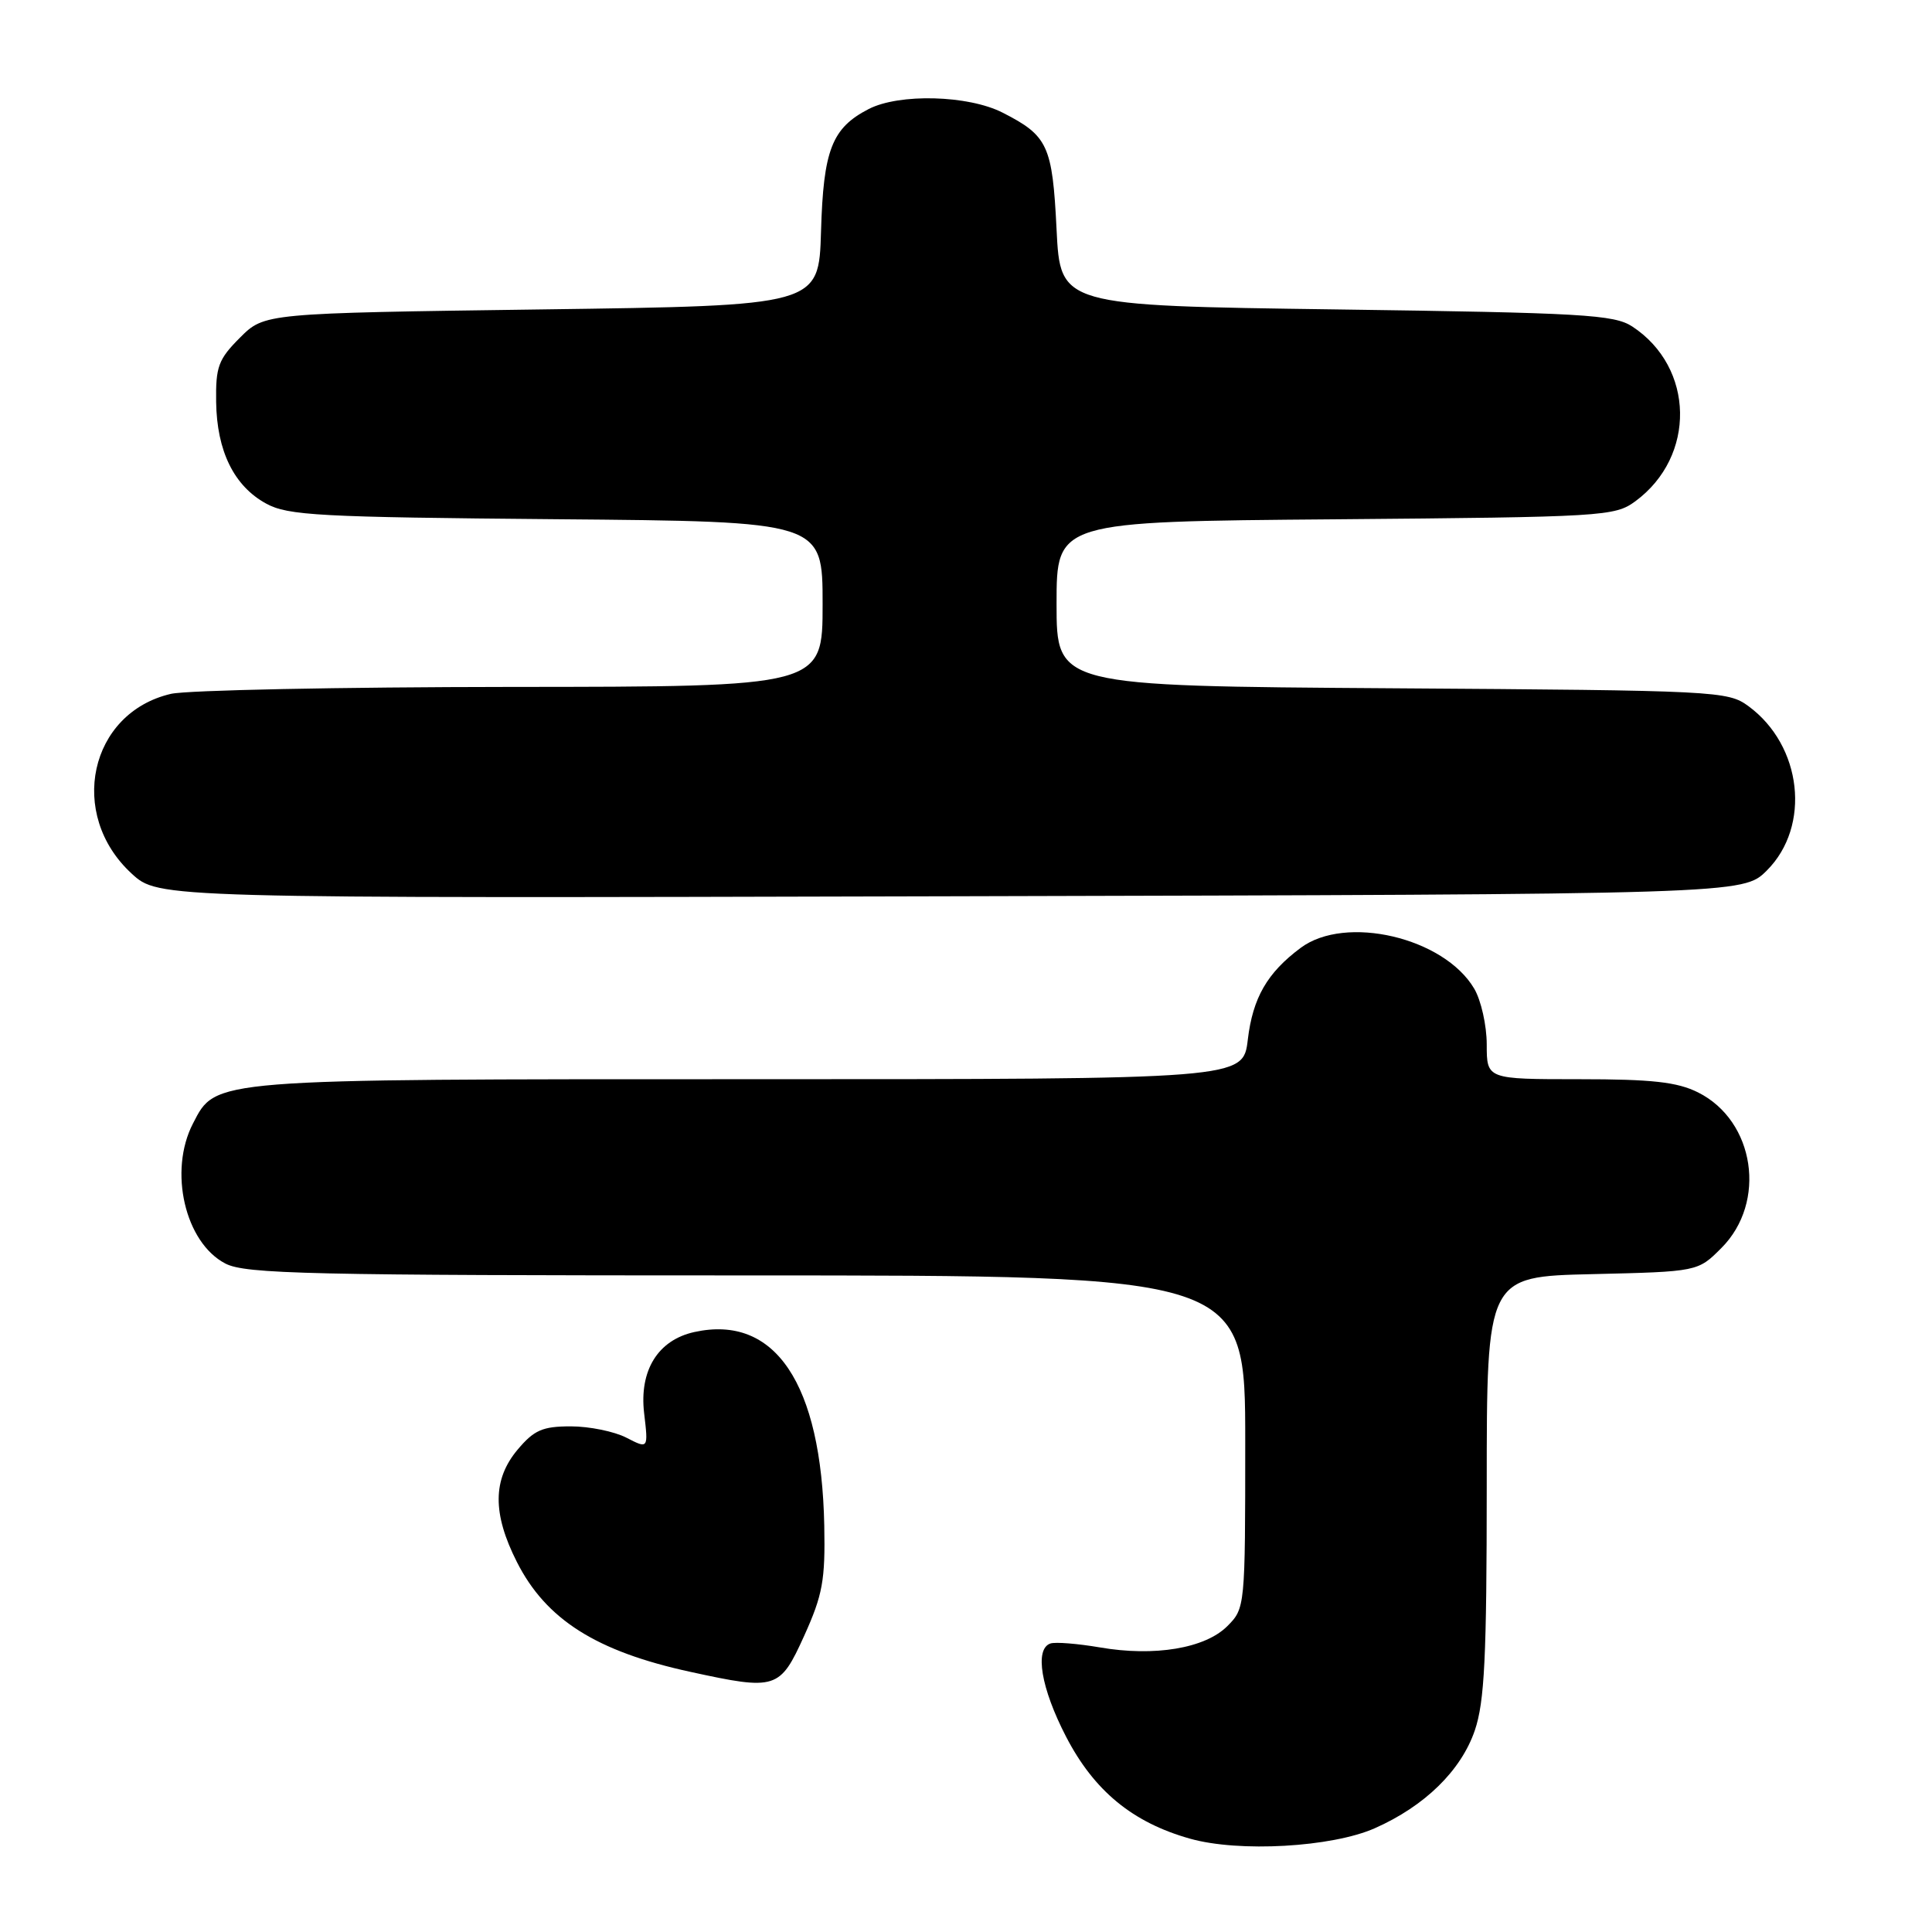 <?xml version="1.0" encoding="UTF-8" standalone="no"?>
<!DOCTYPE svg PUBLIC "-//W3C//DTD SVG 1.1//EN" "http://www.w3.org/Graphics/SVG/1.1/DTD/svg11.dtd" >
<svg xmlns="http://www.w3.org/2000/svg" xmlns:xlink="http://www.w3.org/1999/xlink" version="1.1" viewBox="0 0 256 256">
 <g >
 <path fill="currentColor"
d=" M 182.17 242.25 C 188.79 239.32 193.60 234.61 195.42 229.29 C 196.71 225.49 197.00 219.59 197.00 196.90 C 197.00 169.15 197.00 169.15 210.98 168.83 C 224.97 168.50 224.97 168.50 228.09 165.37 C 234.15 159.31 232.54 148.52 225.00 144.75 C 222.24 143.37 218.91 143.00 209.25 143.00 C 197.00 143.00 197.00 143.00 197.00 138.40 C 197.00 135.88 196.25 132.54 195.34 131.00 C 191.34 124.22 178.29 121.16 172.34 125.60 C 167.90 128.91 166.00 132.22 165.34 137.76 C 164.72 143.00 164.72 143.00 99.33 143.00 C 27.65 143.00 28.64 142.92 25.57 148.87 C 22.31 155.17 24.51 164.66 29.87 167.43 C 32.53 168.81 40.95 169.00 98.95 169.00 C 165.00 169.00 165.00 169.00 165.00 191.05 C 165.00 212.92 164.98 213.11 162.63 215.47 C 159.68 218.42 152.97 219.54 145.74 218.29 C 142.80 217.79 139.85 217.55 139.19 217.77 C 137.06 218.48 137.93 223.69 141.26 230.12 C 144.97 237.29 150.07 241.49 157.67 243.63 C 164.17 245.47 176.47 244.77 182.17 242.25 Z  M 106.56 216.75 C 109.01 211.33 109.36 209.39 109.22 202.15 C 108.84 183.31 102.70 174.15 92.01 176.50 C 87.18 177.56 84.69 181.59 85.35 187.25 C 85.91 192.00 85.91 192.00 83.00 190.50 C 81.41 189.68 78.09 189.00 75.64 189.00 C 71.89 189.00 70.77 189.49 68.59 192.08 C 65.27 196.03 65.24 200.56 68.49 206.97 C 72.35 214.60 79.01 218.82 91.48 221.53 C 102.86 224.01 103.34 223.85 106.56 216.75 Z  M 234.12 115.34 C 239.99 109.47 238.80 98.80 231.68 93.57 C 228.94 91.56 227.55 91.49 184.43 91.20 C 140.00 90.90 140.00 90.90 140.00 80.01 C 140.00 69.11 140.00 69.11 176.93 68.81 C 212.45 68.51 213.96 68.42 216.68 66.43 C 224.76 60.49 224.56 48.69 216.28 43.26 C 213.87 41.69 209.75 41.45 177.05 41.00 C 140.50 40.50 140.50 40.50 140.00 30.40 C 139.45 19.26 138.86 17.99 132.86 14.93 C 128.30 12.60 119.15 12.36 115.10 14.45 C 110.23 16.96 109.10 19.87 108.79 30.66 C 108.50 40.50 108.50 40.50 71.77 41.00 C 35.04 41.50 35.04 41.50 31.80 44.74 C 28.94 47.60 28.57 48.58 28.64 53.26 C 28.73 59.77 31.01 64.41 35.27 66.73 C 38.15 68.31 42.29 68.53 73.75 68.80 C 109.00 69.10 109.00 69.10 109.00 80.05 C 109.00 91.00 109.00 91.00 67.75 91.02 C 45.06 91.04 24.77 91.45 22.65 91.94 C 11.84 94.45 8.90 107.91 17.45 115.76 C 21.00 119.03 21.00 119.03 125.98 118.76 C 230.96 118.50 230.96 118.50 234.12 115.34 Z "/>
</g>
</svg>
